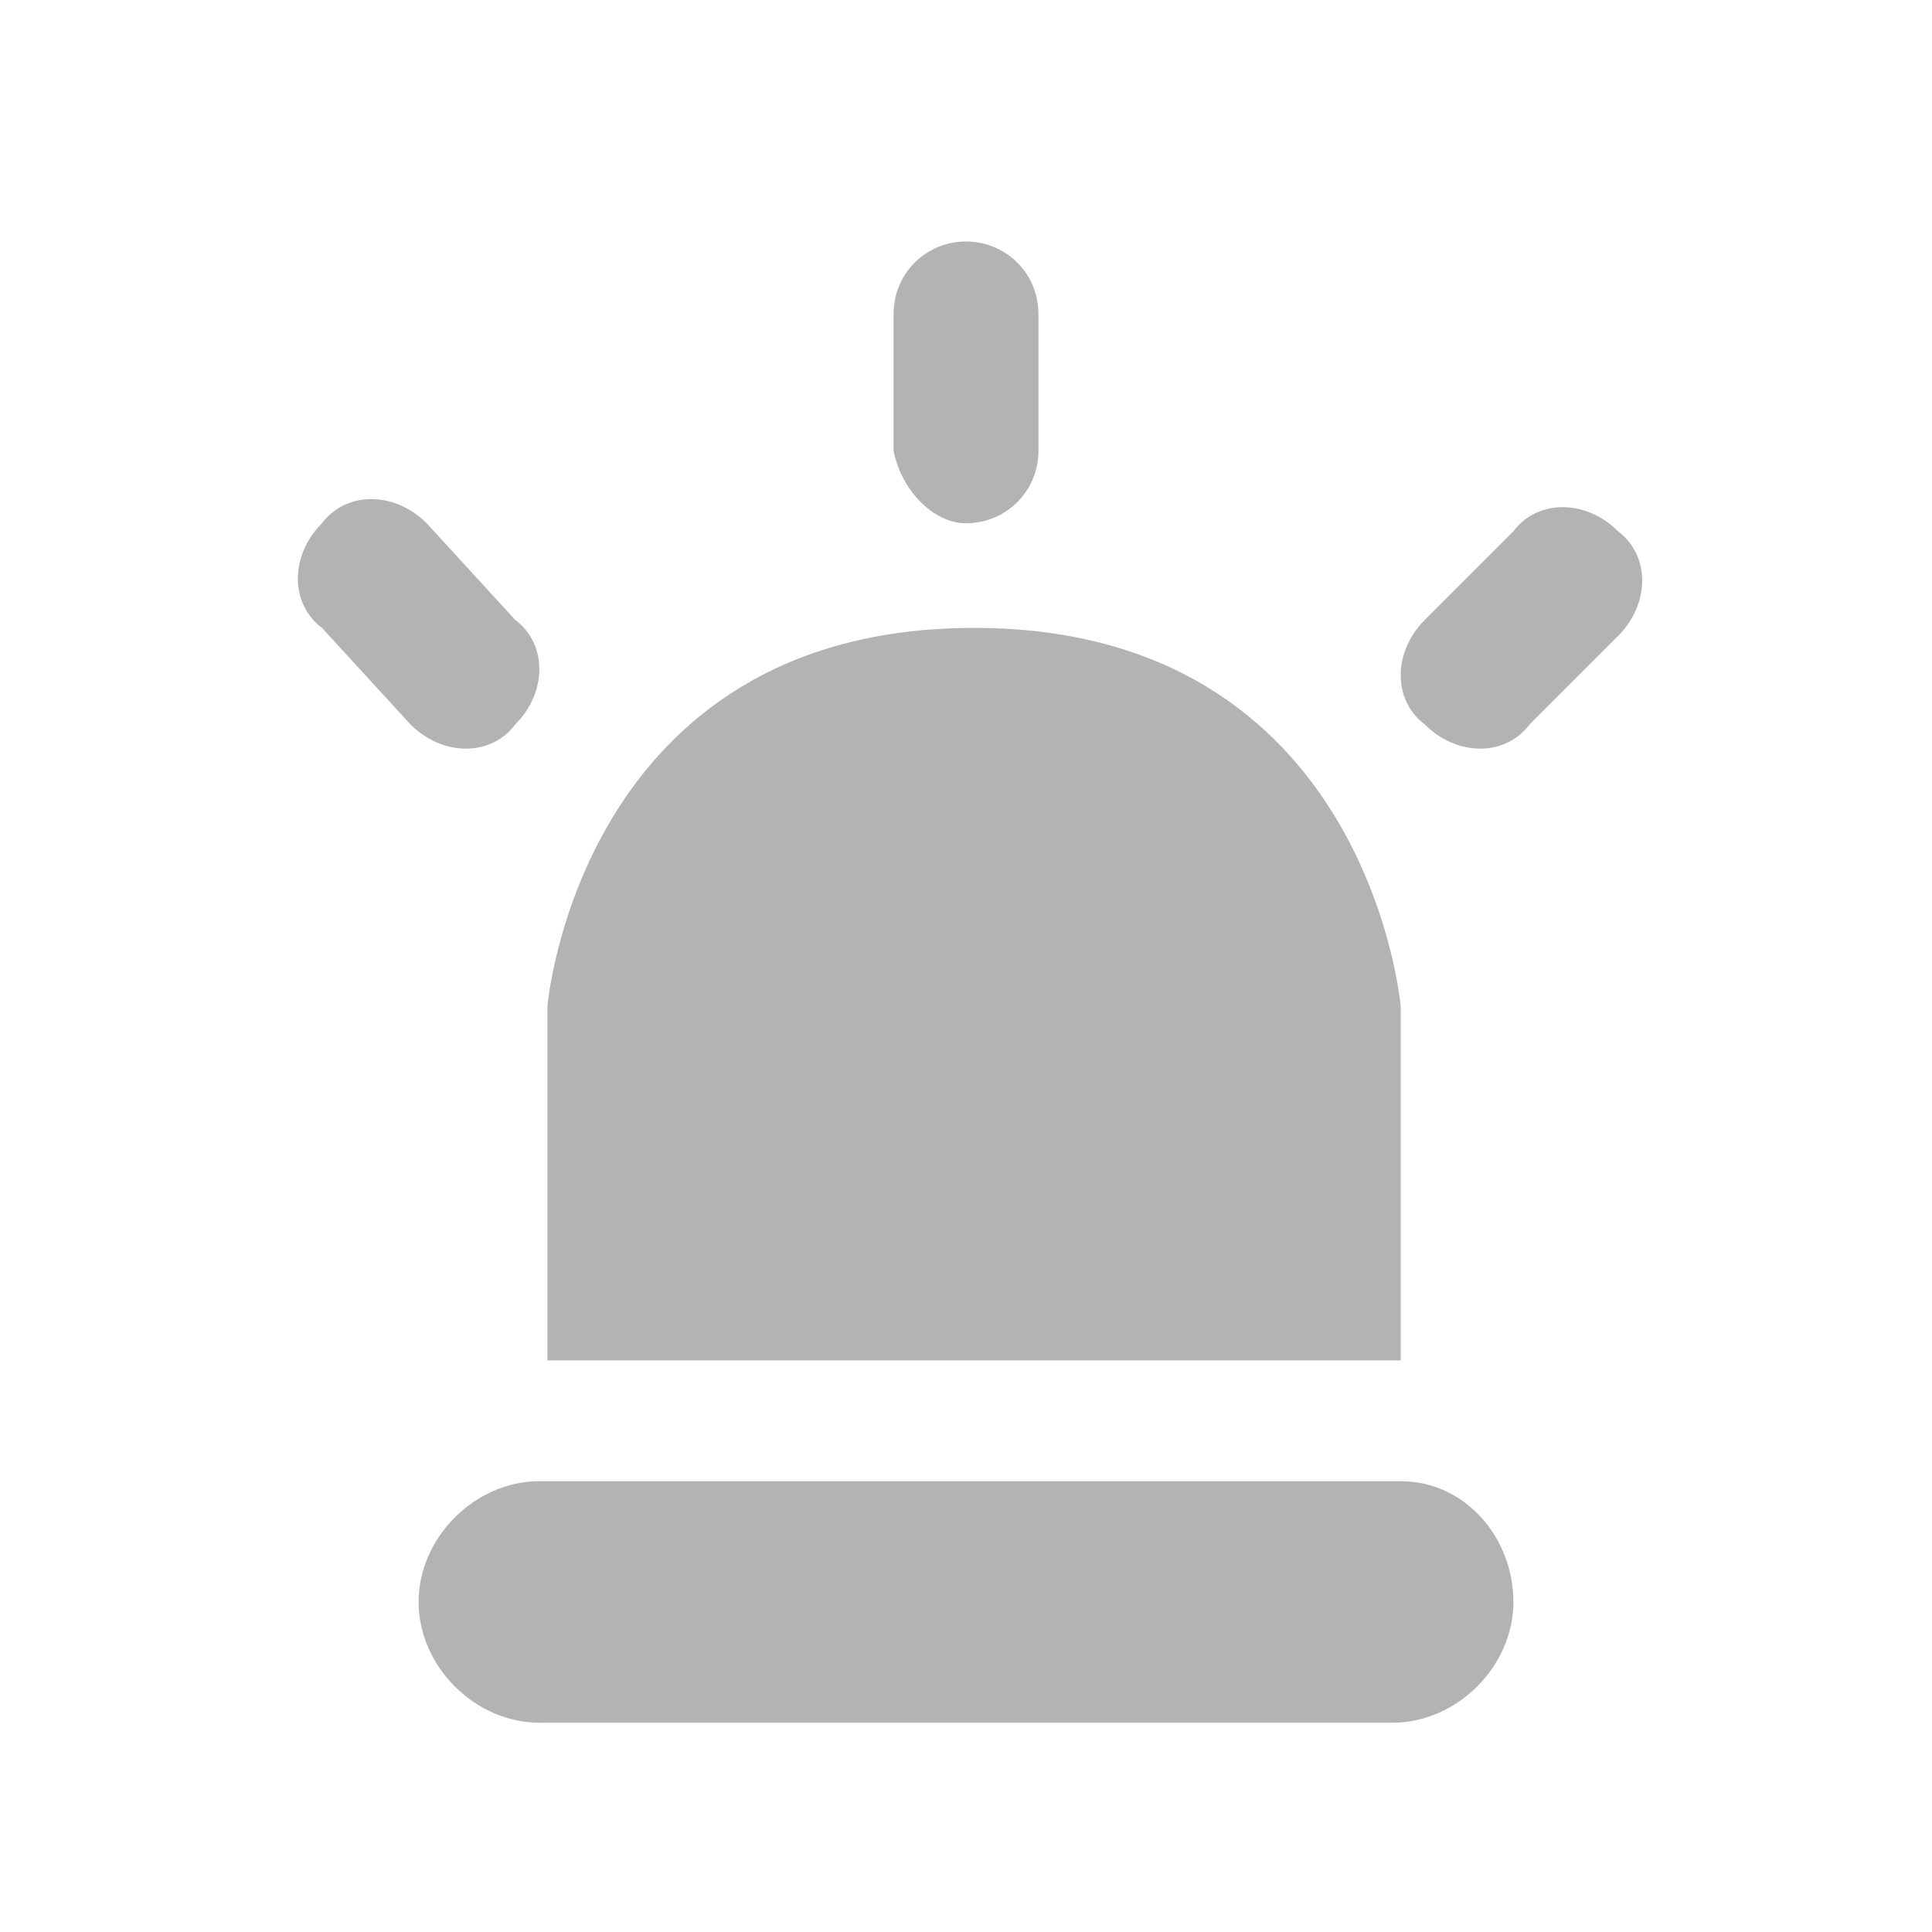 <svg xmlns="http://www.w3.org/2000/svg" x="0px" y="0px" viewBox="0 0 24 24" style="enable-background:new 0 0 24 24;" xml:space="preserve">
<style type="text/css">
	.st0{fill-rule:evenodd;clip-rule:evenodd;fill:#B3B3B3;}
</style>
<g>
	<g>
		<path class="st0" d="M17.4,12.5c0,0-0.4-4.7-5.3-4.7c-4.9,0-5.3,4.7-5.3,4.7v4.4h10.6V12.5z M12,6.5c0.5,0,0.9-0.4,0.9-0.9V3.9
			C12.9,3.4,12.5,3,12,3c-0.5,0-0.9,0.4-0.9,0.9v1.7C11.2,6.1,11.6,6.5,12,6.5z M6.4,9c0.4-0.4,0.4-1,0-1.3L5.3,6.5
			c-0.4-0.4-1-0.4-1.3,0c-0.4,0.4-0.4,1,0,1.3L5.1,9C5.5,9.4,6.1,9.4,6.4,9z M20.1,6.6c-0.4-0.4-1-0.4-1.3,0l-1.1,1.1
			c-0.4,0.4-0.4,1,0,1.3c0.4,0.4,1,0.4,1.3,0l1.1-1.1C20.5,7.5,20.5,6.9,20.1,6.6z M17.4,18.4H6.7c-0.8,0-1.5,0.7-1.5,1.5
			s0.7,1.5,1.5,1.5h10.6c0.8,0,1.5-0.7,1.5-1.5S18.2,18.4,17.4,18.4z"/>
	</g>
</g>
</svg>
